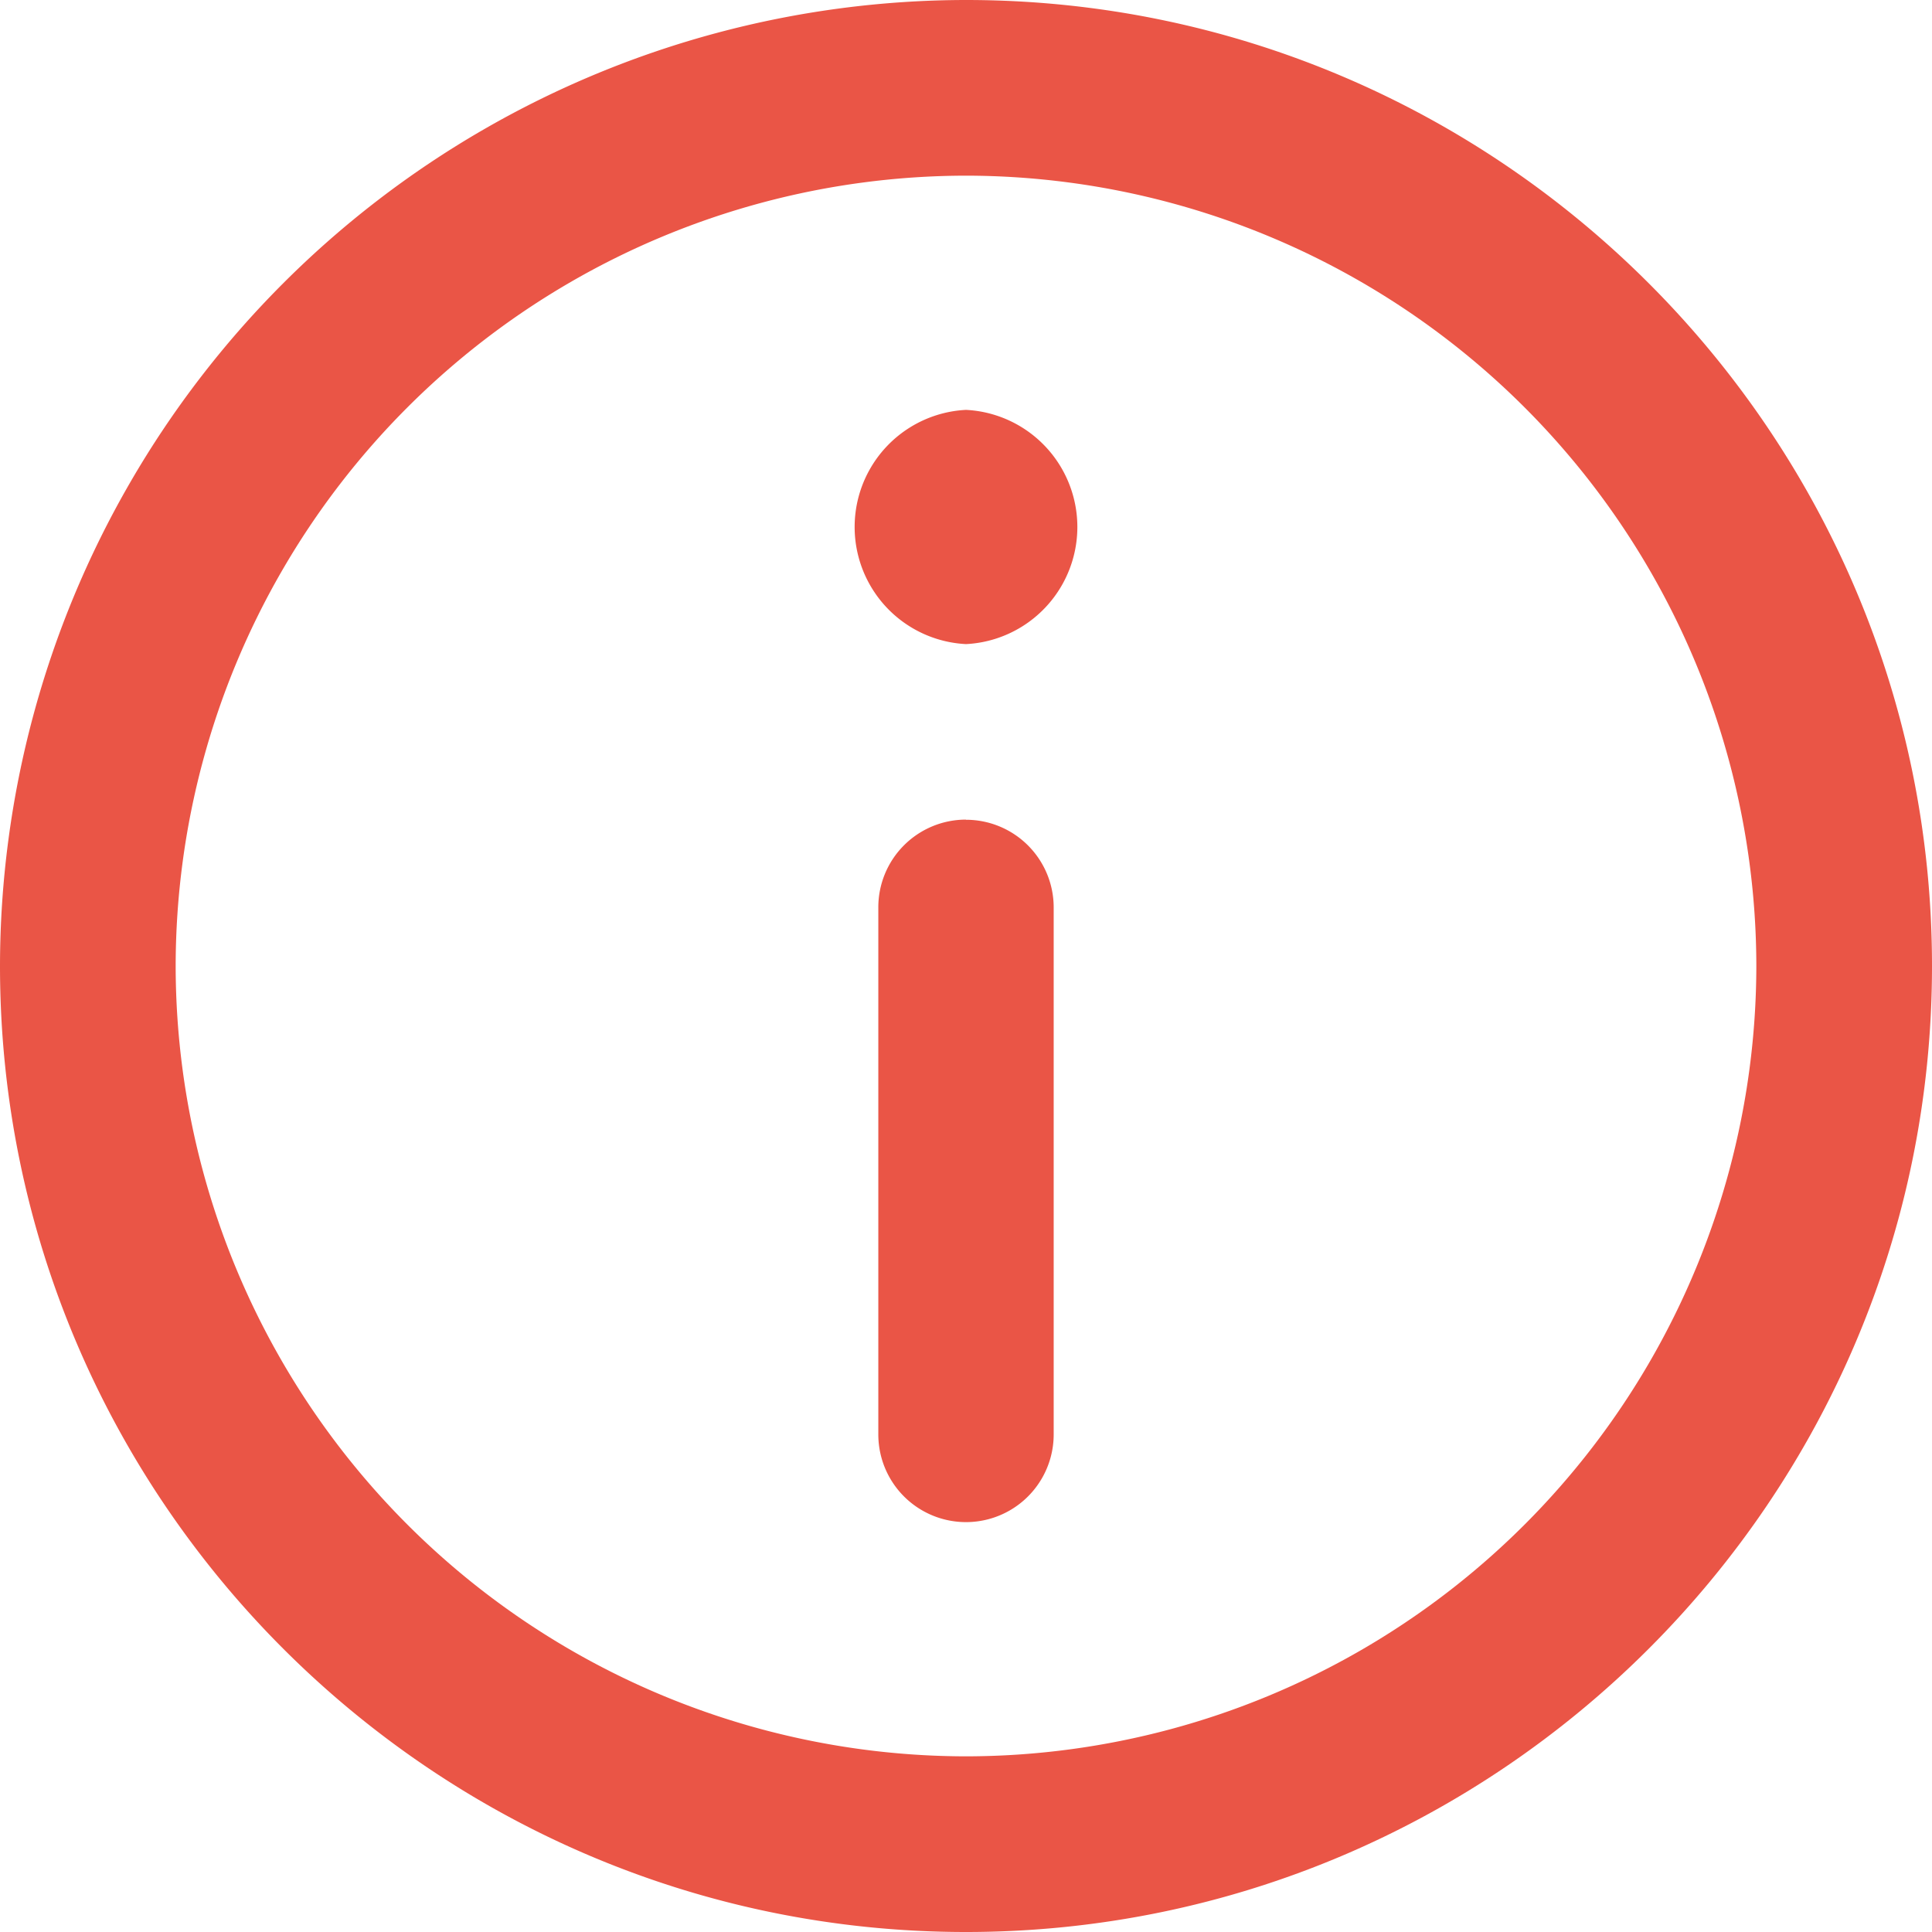 <svg width="13" height="13" viewBox="0 0 13 13" fill="none" xmlns="http://www.w3.org/2000/svg"><path d="M6.5 0A6.507 6.507 0 000 6.5C0 10.084 2.916 13 6.5 13S13 10.084 13 6.5 10.084 0 6.5 0zm0 11.818A5.324 5.324 0 011.182 6.5 5.324 5.324 0 016.5 1.182 5.324 5.324 0 0111.818 6.5 5.324 5.324 0 016.5 11.818z" fill="#EA5546"/><path d="M6.5 2.758a.789.789 0 000 1.576.789.789 0 000-1.576zm0 2.757a.59.59 0 00-.59.591v3.546a.59.59 0 001.18 0V6.106a.59.59 0 00-.59-.59z" fill="#EA5546"/></svg>